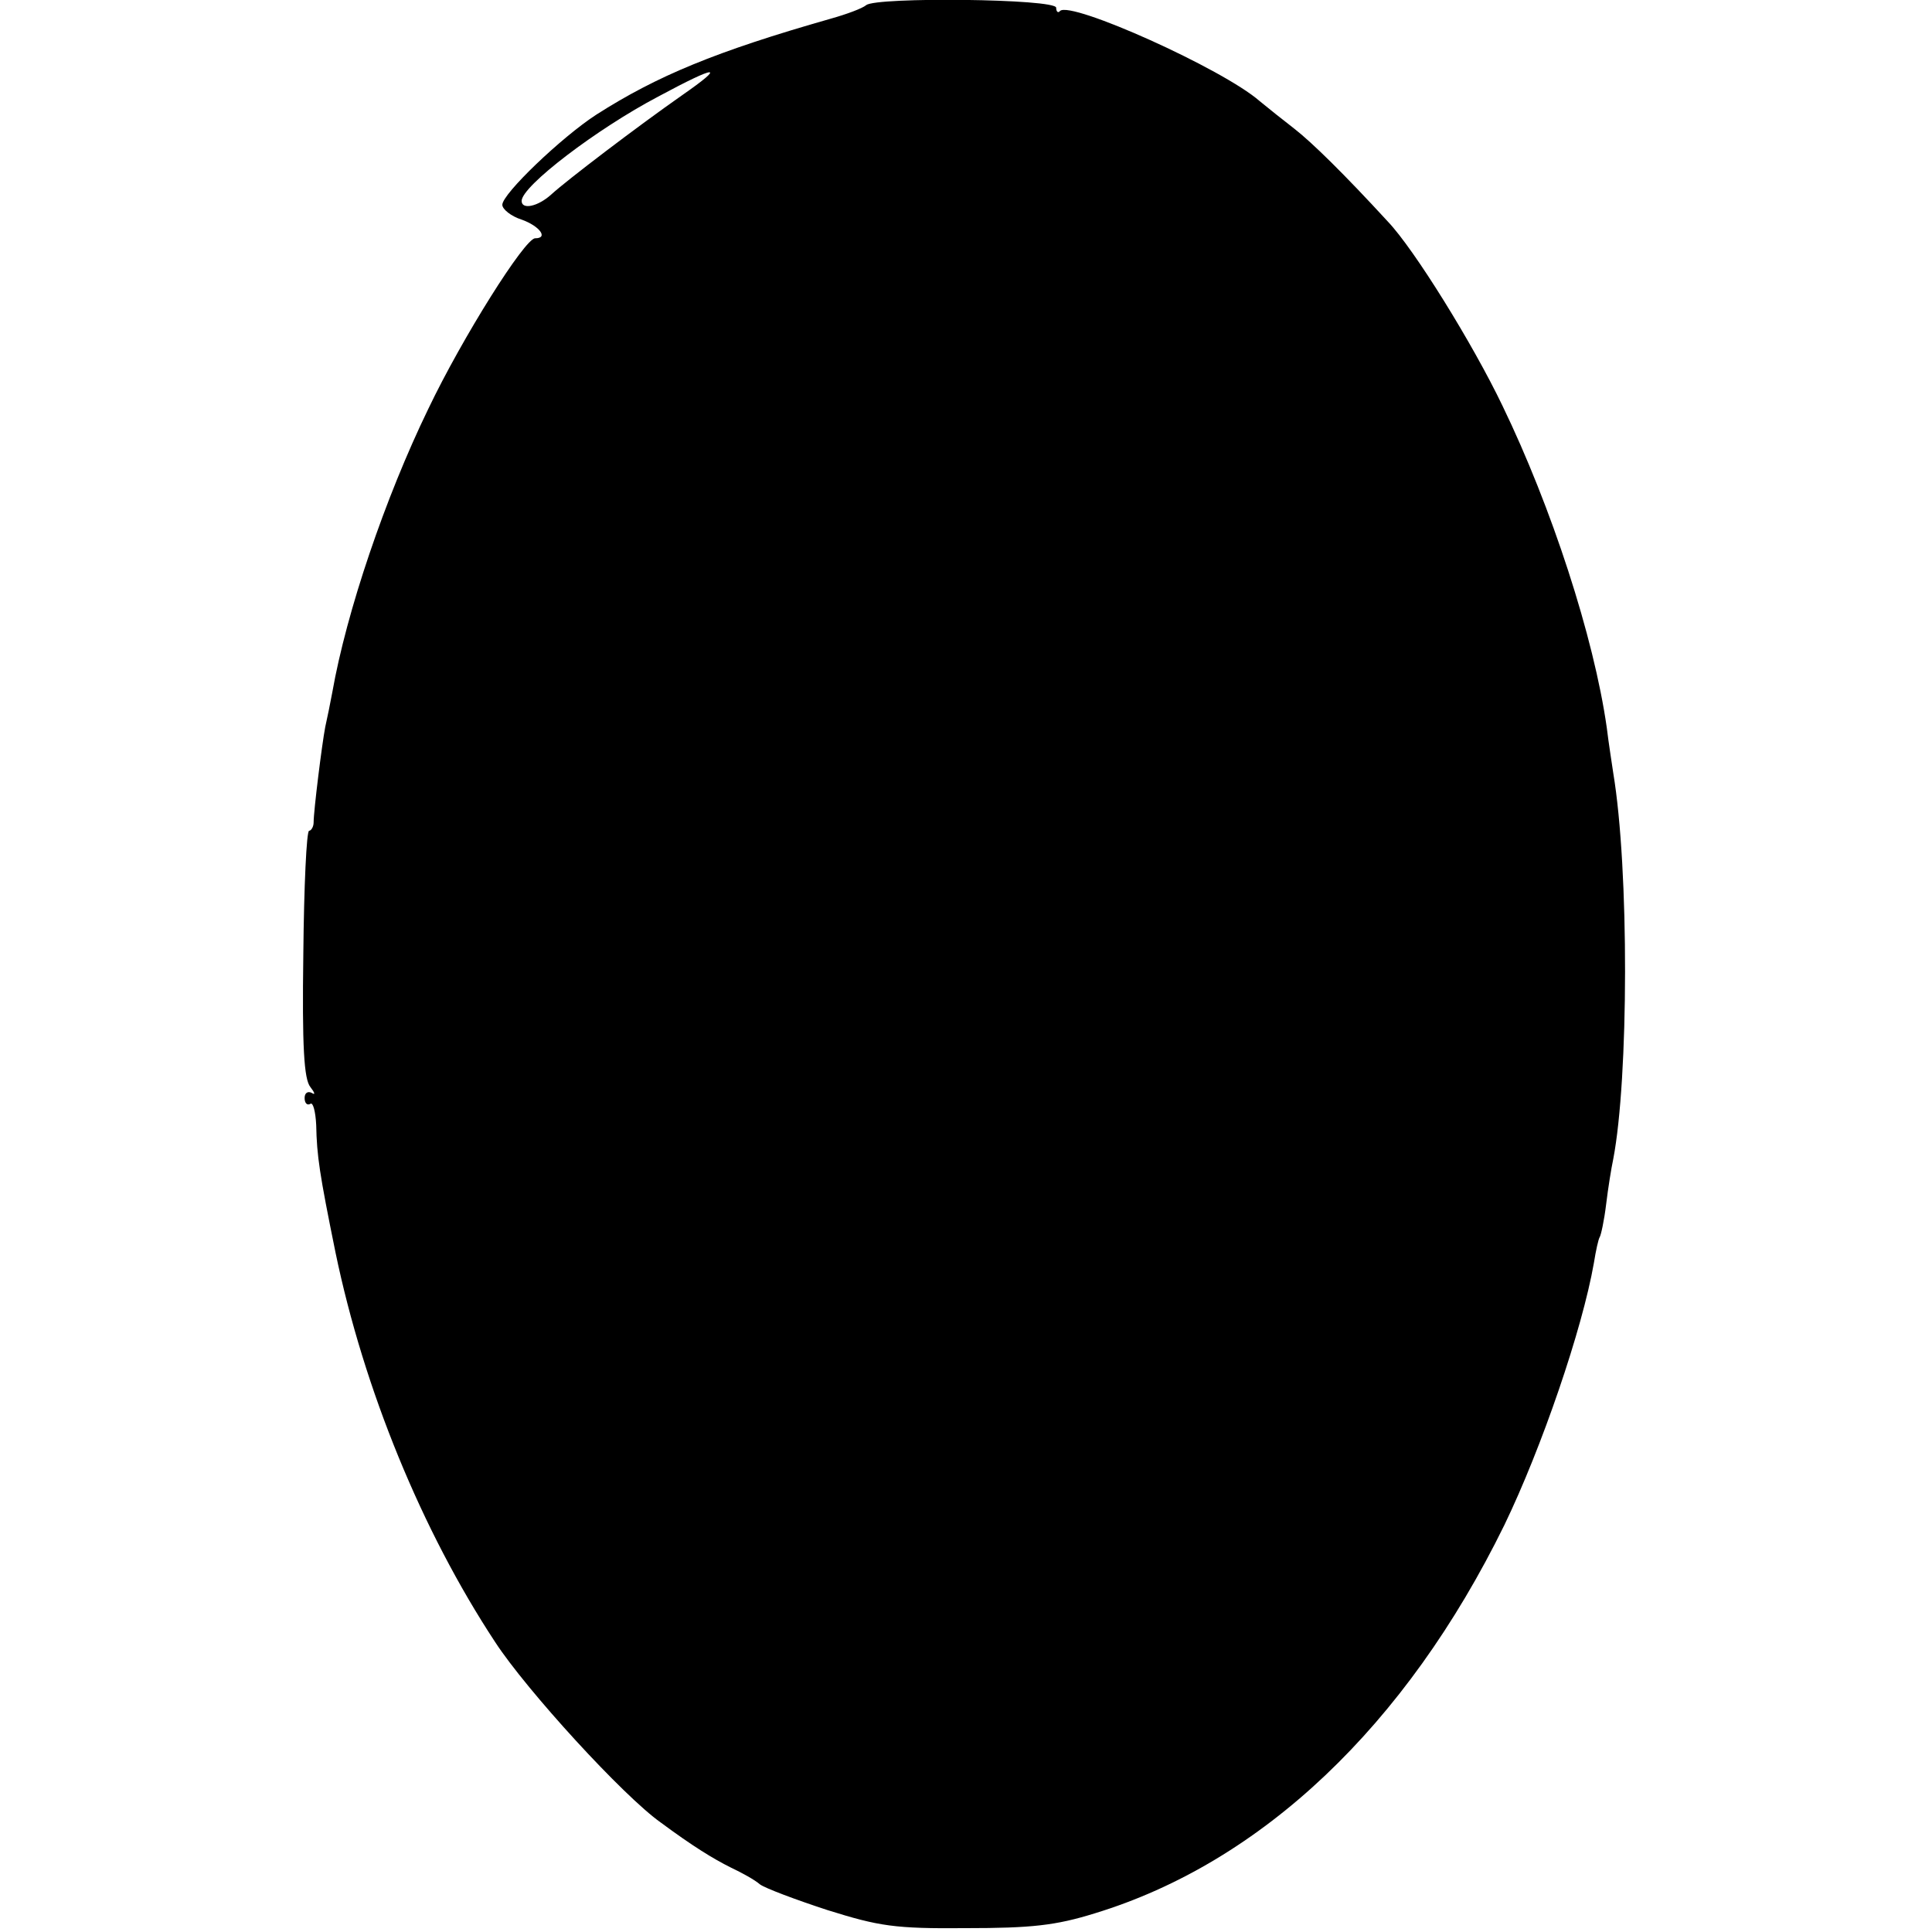<?xml version="1.0" standalone="no"?>
<!DOCTYPE svg PUBLIC "-//W3C//DTD SVG 20010904//EN"
 "http://www.w3.org/TR/2001/REC-SVG-20010904/DTD/svg10.dtd">
<svg version="1.0" xmlns="http://www.w3.org/2000/svg"
 width="300pt" height="300pt" viewBox="0 0 300 300"
 preserveAspectRatio="xMidYMid meet">
<g transform="translate(0,300) scale(0.1,-0.1)"
fill="#000000" stroke="none">
<path d="M1345 2992 c-6 -5 -30 -14 -55 -21 -179 -51 -270 -89 -364 -149 -54
-35 -146 -123 -146 -140 0 -7 14 -18 30 -23 28 -10 42 -29 21 -29 -16 0 -113
-154 -166 -265 -67 -138 -127 -315 -149 -440 -3 -16 -8 -41 -11 -54 -5 -26
-18 -130 -18 -148 0 -7 -4 -13 -7 -13 -4 0 -8 -86 -9 -191 -2 -144 1 -195 11
-207 7 -9 8 -13 2 -9 -6 3 -11 0 -11 -8 0 -8 4 -12 9 -9 4 3 8 -12 9 -33 1
-48 5 -75 30 -198 44 -212 134 -432 248 -605 49 -75 199 -239 257 -280 50 -37
81 -56 109 -70 17 -8 37 -19 45 -26 8 -6 56 -24 105 -40 80 -25 104 -29 215
-28 101 0 139 4 200 23 259 79 483 291 636 603 58 120 121 304 139 407 3 19 7
37 9 40 2 3 7 26 10 51 3 25 8 56 11 70 24 125 25 450 0 600 -2 14 -7 45 -10
70 -20 141 -86 343 -162 500 -46 96 -137 243 -178 286 -68 74 -118 123 -145
144 -18 14 -42 33 -54 43 -57 50 -293 156 -310 140 -3 -4 -6 -1 -6 5 0 14
-280 17 -295 4z m-286 -140 c-70 -49 -179 -132 -203 -154 -21 -19 -46 -24 -46
-10 0 23 117 112 212 162 93 50 106 50 37 2z"/>
</g>
</svg>
